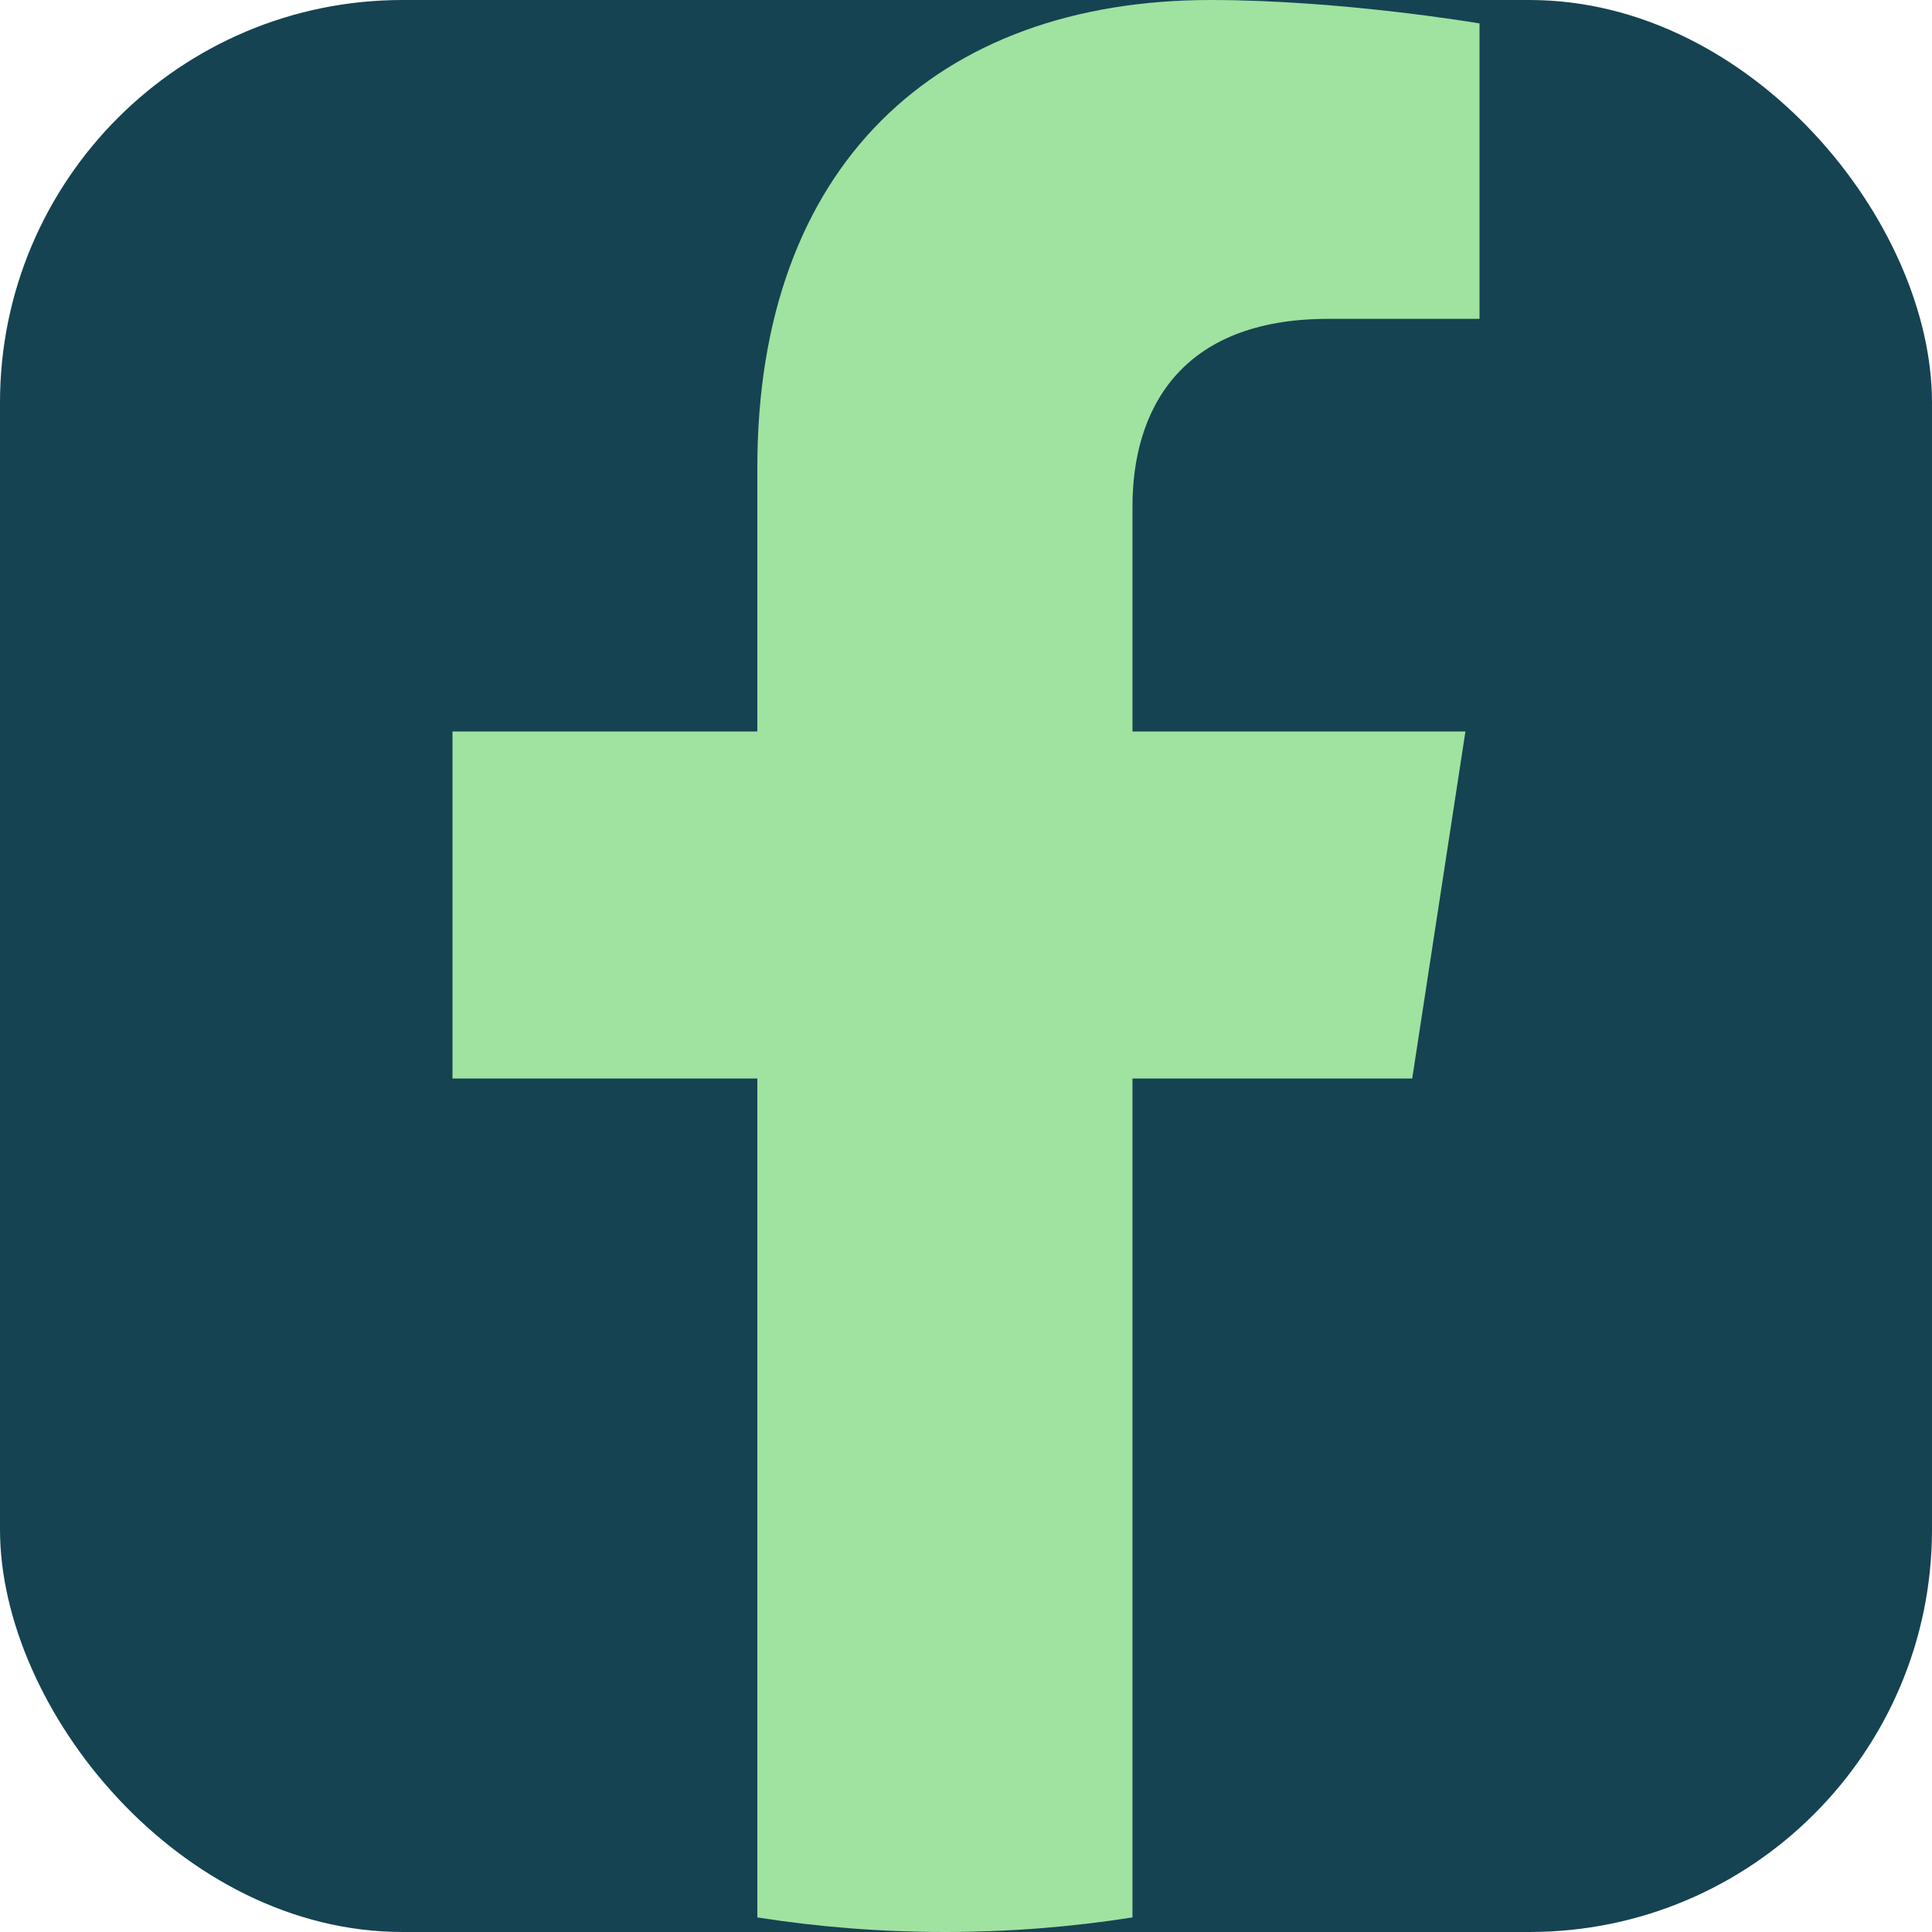 <svg width="24" height="24" viewBox="0 0 24 24" fill="none" xmlns="http://www.w3.org/2000/svg">
<g clip-path="url(#clip0_10_18)">
<rect width="24" height="24" rx="5" fill="#154352"/>
<path d="M17.543 13.398L18.204 9.087H14.068V6.29C14.068 5.111 14.646 3.961 16.498 3.961H18.379V0.291C18.379 0.291 16.672 0 15.04 0C11.634 0 9.408 2.064 9.408 5.802V9.087H5.621V13.398H9.408V23.819C10.167 23.938 10.945 24 11.738 24C12.531 24 13.309 23.938 14.068 23.819V13.398H17.543Z" fill="#A0E2A0"/>
</g>
<defs>
<clipPath id="clip0_10_18">
<rect width="24" height="24" rx="5" fill="white"/>
</clipPath>
</defs>
</svg>
